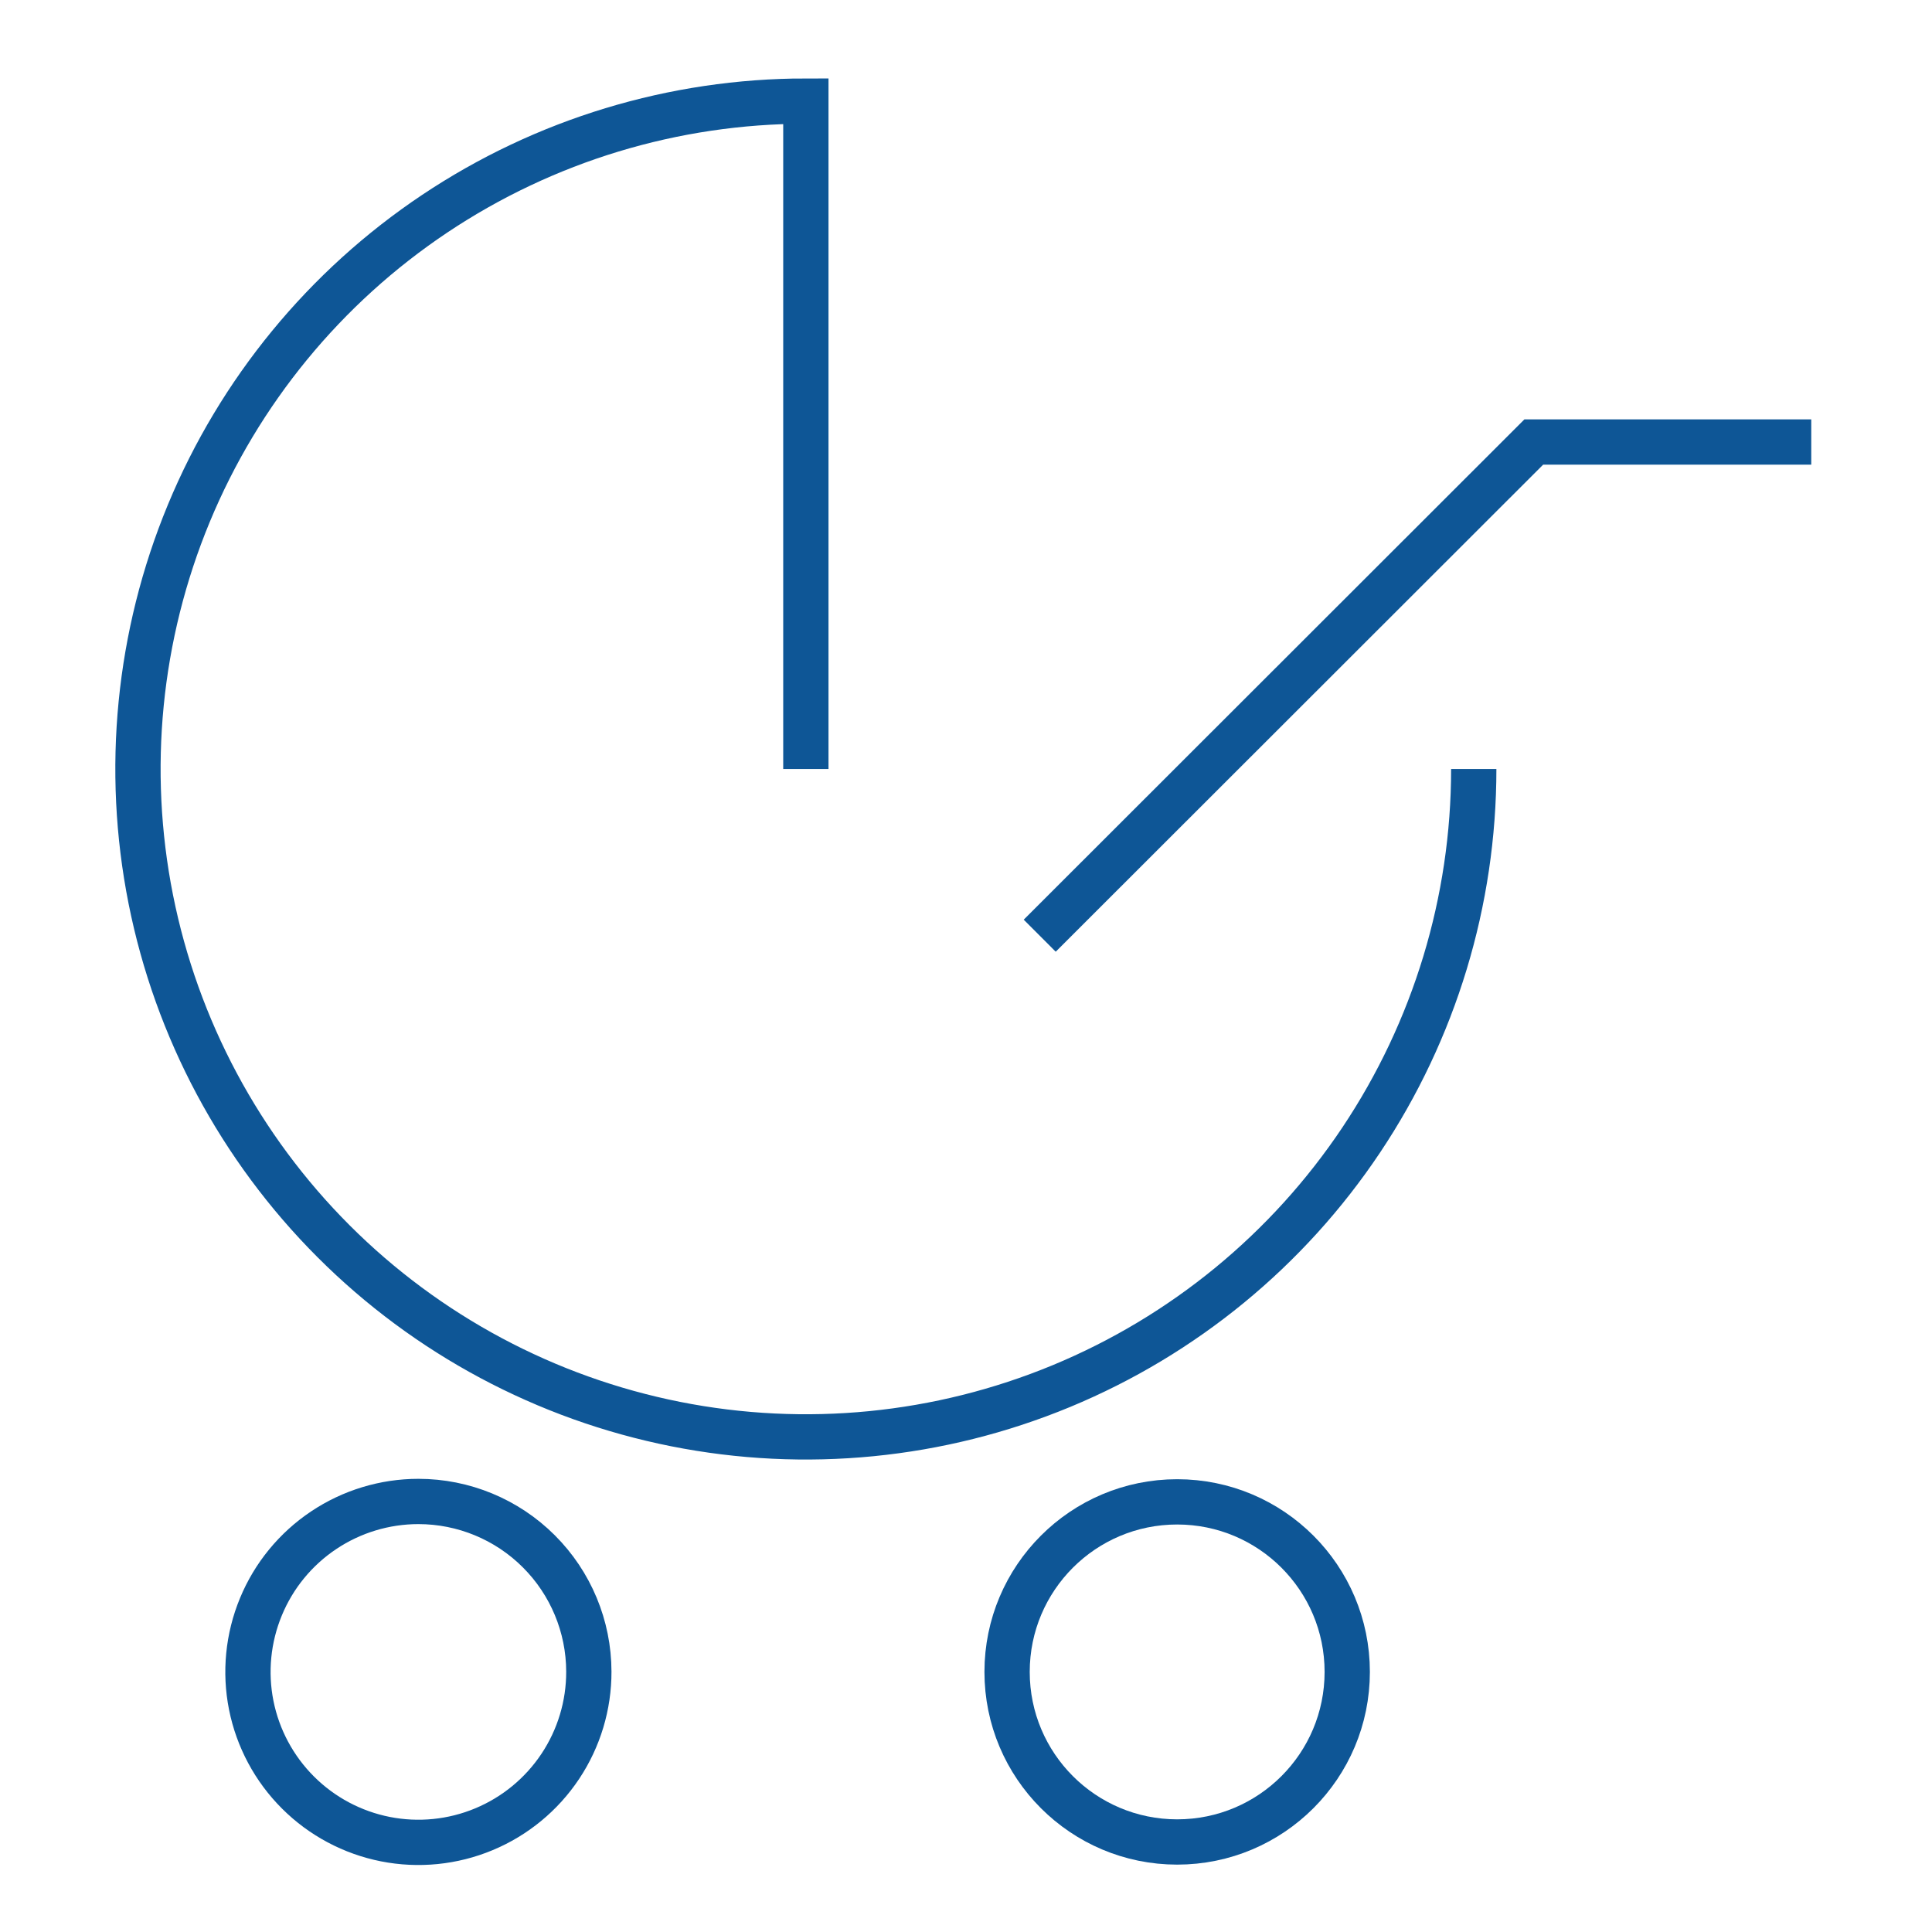 <svg width="64" height="64" viewBox="0 0 64 64" fill="none" xmlns="http://www.w3.org/2000/svg">
<path d="M19.506 55.372C19.509 56.489 19.18 57.582 18.561 58.512C17.942 59.442 17.061 60.168 16.029 60.597C14.998 61.027 13.862 61.14 12.766 60.924C11.67 60.707 10.663 60.171 9.872 59.381C9.081 58.592 8.542 57.586 8.323 56.491C8.104 55.395 8.216 54.259 8.643 53.227C9.069 52.194 9.793 51.312 10.722 50.691C11.651 50.07 12.743 49.738 13.86 49.738C15.355 49.738 16.79 50.331 17.848 51.388C18.907 52.444 19.503 53.877 19.506 55.372Z" stroke="#0E5696" stroke-width="1.5" stroke-miterlimit="10"/>
<path d="M38.995 61.018C42.107 61.018 44.629 58.496 44.629 55.384C44.629 52.273 42.107 49.751 38.995 49.751C35.884 49.751 33.361 52.273 33.361 55.384C33.361 58.496 35.884 61.018 38.995 61.018Z" stroke="#0E5696" stroke-width="1.5" stroke-miterlimit="10"/>
<path d="M48.82 25.474C48.82 29.85 47.523 34.127 45.091 37.766C42.66 41.404 39.205 44.24 35.162 45.915C31.119 47.589 26.671 48.028 22.379 47.174C18.087 46.32 14.145 44.213 11.051 41.119C7.956 38.024 5.849 34.082 4.995 29.79C4.142 25.498 4.58 21.05 6.254 17.007C7.929 12.964 10.765 9.509 14.403 7.078C18.042 4.647 22.319 3.349 26.695 3.349V25.474" stroke="#0E5696" stroke-width="1.5" stroke-miterlimit="10"/>
<path d="M34.442 30.996L50.809 14.642H60" stroke="#0E5696" stroke-width="1.5" stroke-miterlimit="10"/>
</svg>
